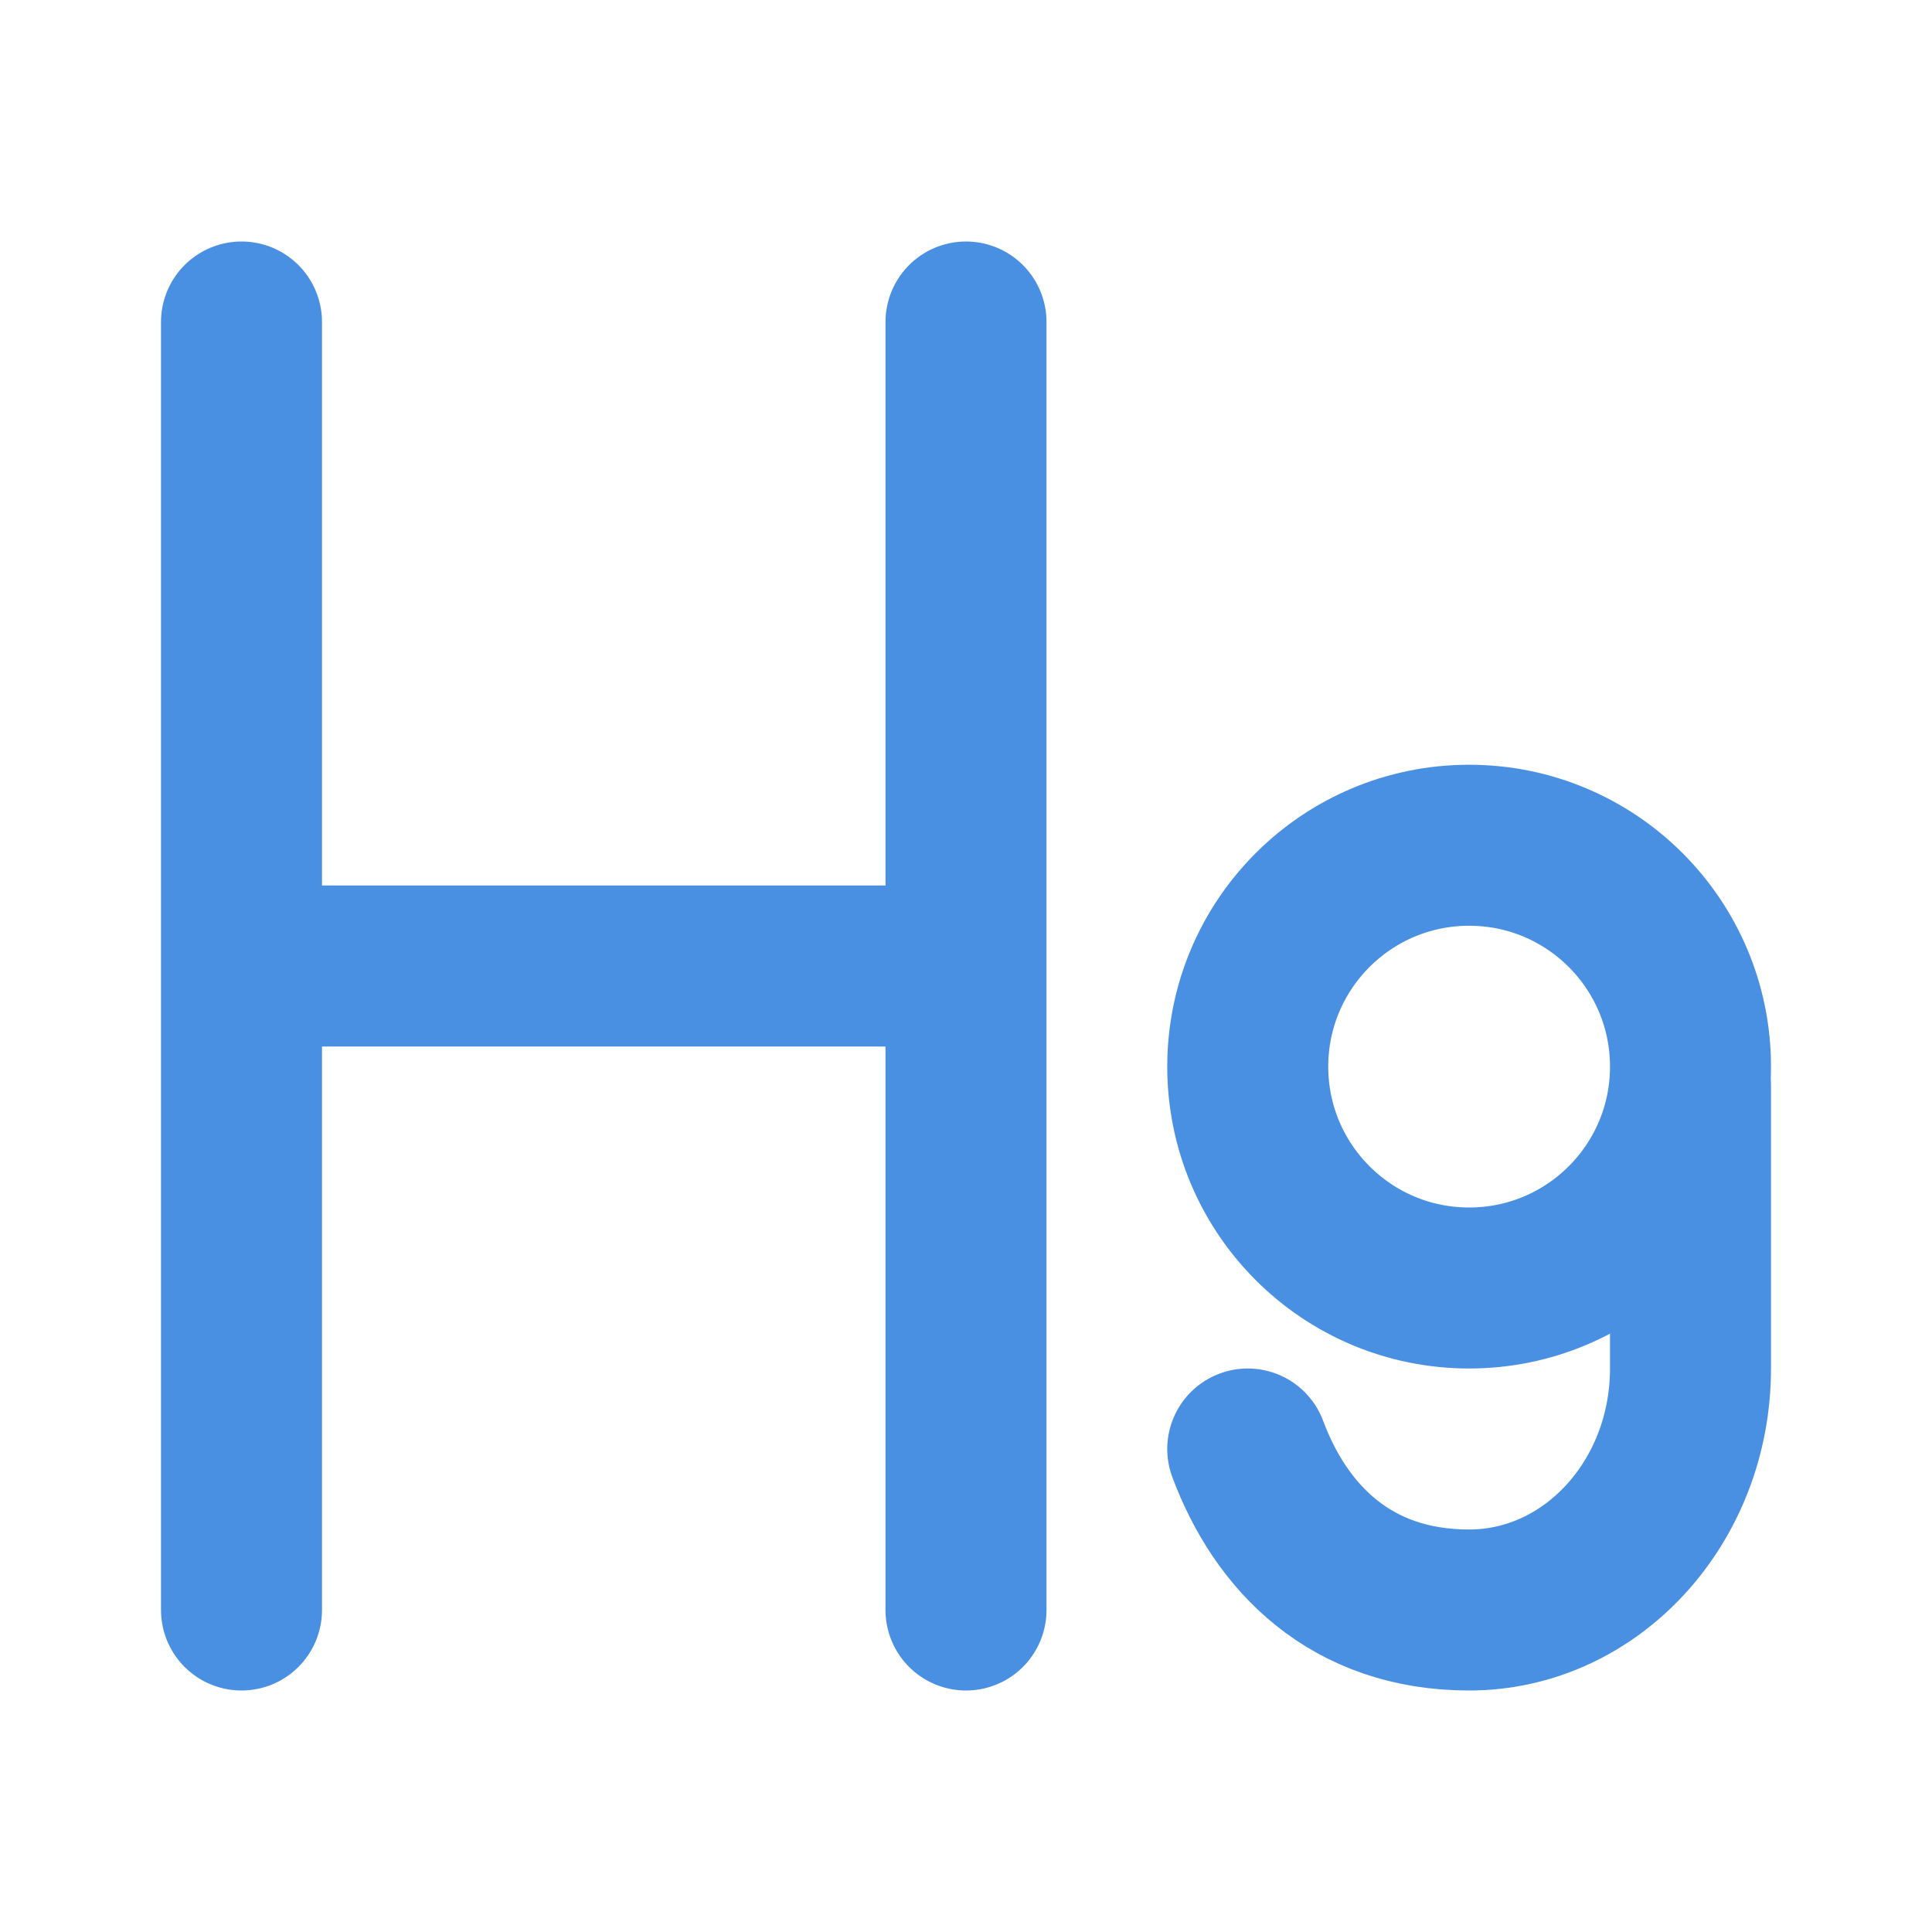 <?xml version="1.0" encoding="UTF-8"?><svg width="21" height="21" viewBox="0 0 48 48" fill="none" xmlns="http://www.w3.org/2000/svg"><path d="M6 8V40" stroke="#4a90e2" stroke-width="4" stroke-linecap="round" stroke-linejoin="round"/><path d="M24 8V40" stroke="#4a90e2" stroke-width="4" stroke-linecap="round" stroke-linejoin="round"/><path d="M7 24H23" stroke="#4a90e2" stroke-width="4" stroke-linecap="round" stroke-linejoin="round"/><path d="M36.5 21C33.462 21 31 23.462 31 26.5C31 29.538 33.462 32 36.5 32C39.538 32 42 29.538 42 26.5C42 23.462 39.538 21 36.5 21Z" stroke="#4a90e2" stroke-width="4"/><path d="M31 36C31.818 38.193 33.548 40 36.5 40C39.538 40 42 37.314 42 34V27" stroke="#4a90e2" stroke-width="4" stroke-linecap="round" stroke-linejoin="round"/></svg>